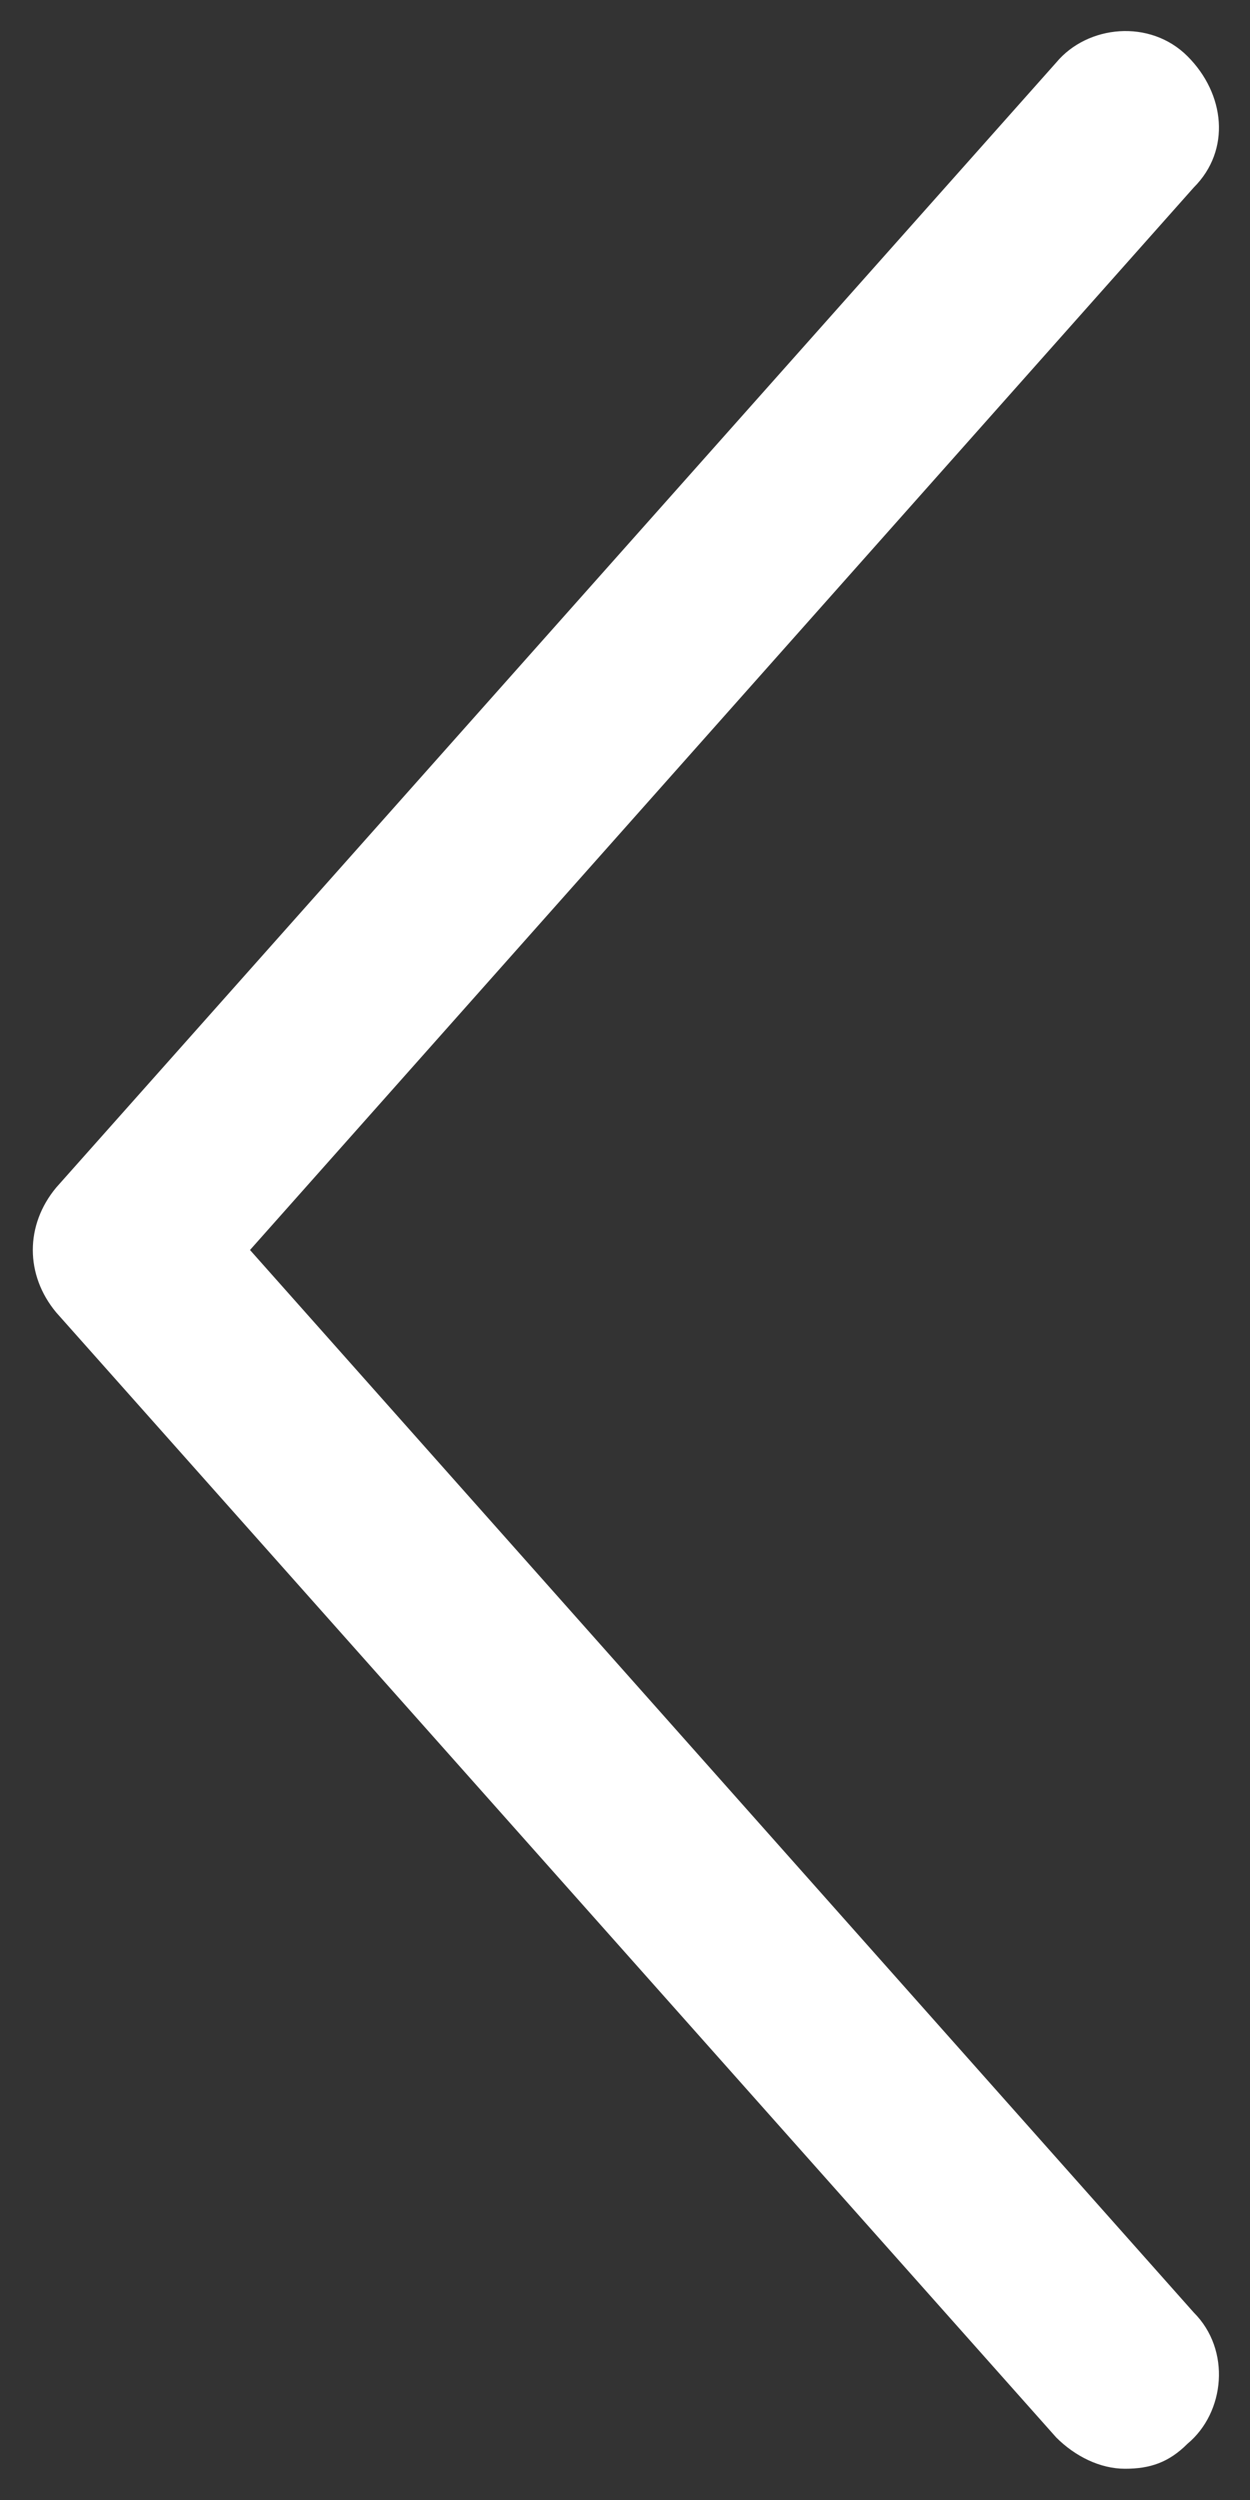 <?xml version="1.0" encoding="utf-8"?>
<!-- Generator: Adobe Illustrator 21.1.0, SVG Export Plug-In . SVG Version: 6.00 Build 0)  -->
<svg version="1.1" id="Layer_1" xmlns="http://www.w3.org/2000/svg" xmlns:xlink="http://www.w3.org/1999/xlink" x="0px" y="0px"
	 viewBox="0 0 20 40" style="enable-background:new 0 0 20 40;" xml:space="preserve">
<rect x="0" y="0" width="20" height="40" fill="#333333" stroke="none"/>
<style type="text/css">
	.st0{fill:#FFFFFF;}
</style>
<g>
	<path class="st0" d="M18,39.5c-0.4,0-0.8-0.2-1.1-0.5l-16-18c-0.5-0.6-0.5-1.4,0-2l16-18c0.5-0.6,1.5-0.7,2.1-0.1
		c0.6,0.6,0.7,1.5,0.1,2.1L4,20l15.1,17c0.6,0.6,0.5,1.6-0.1,2.1C18.7,39.4,18.4,39.5,18,39.5z"/>
</g>
</svg>
